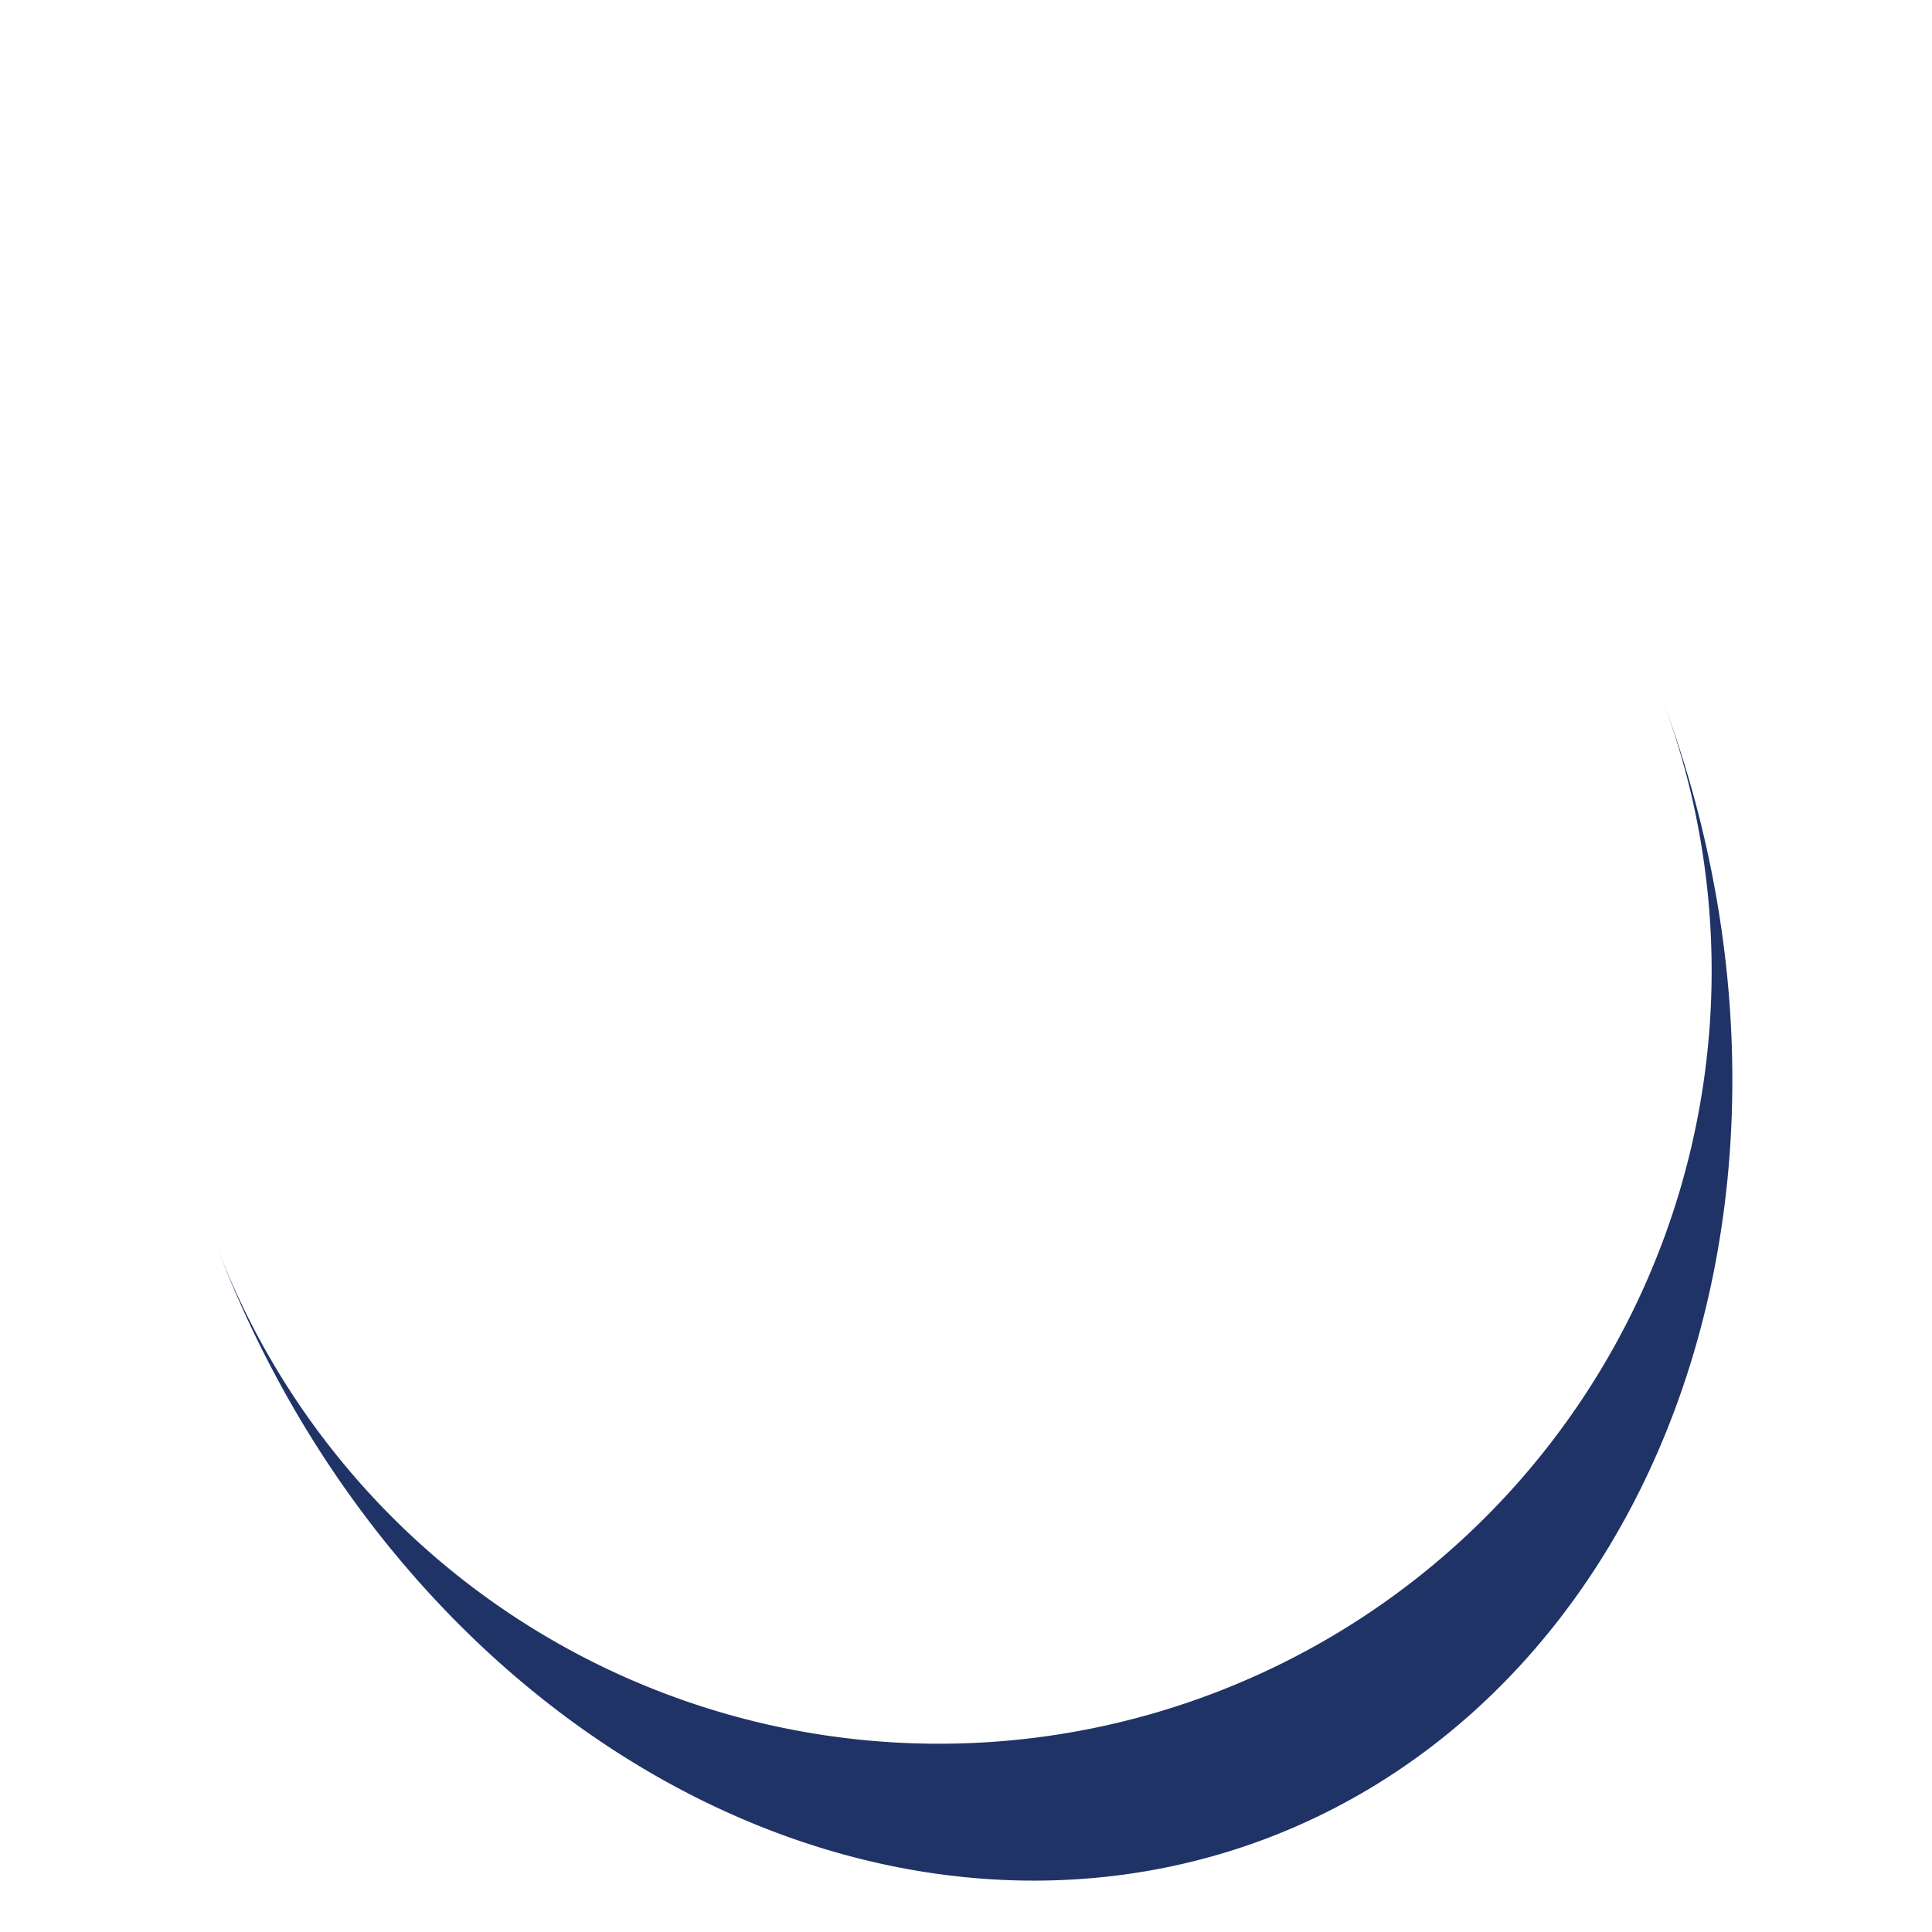 <svg width="30px"  height="30px"  xmlns="http://www.w3.org/2000/svg" viewBox="0 0 100 100" preserveAspectRatio="xMidYMid" class="lds-eclipse" style="background: none;"><path ng-attr-d="{{config.pathCmd}}" ng-attr-fill="{{config.color}}" stroke="none" d="M10 50A40 40 0 0 0 90 50A40 48 0 0 1 10 50" fill="#203367" transform="rotate(339.425 50 54)"><animateTransform attributeName="transform" type="rotate" calcMode="linear" values="0 50 54;360 50 54" keyTimes="0;1" dur="0.3s" begin="0s" repeatCount="indefinite"></animateTransform></path></svg>